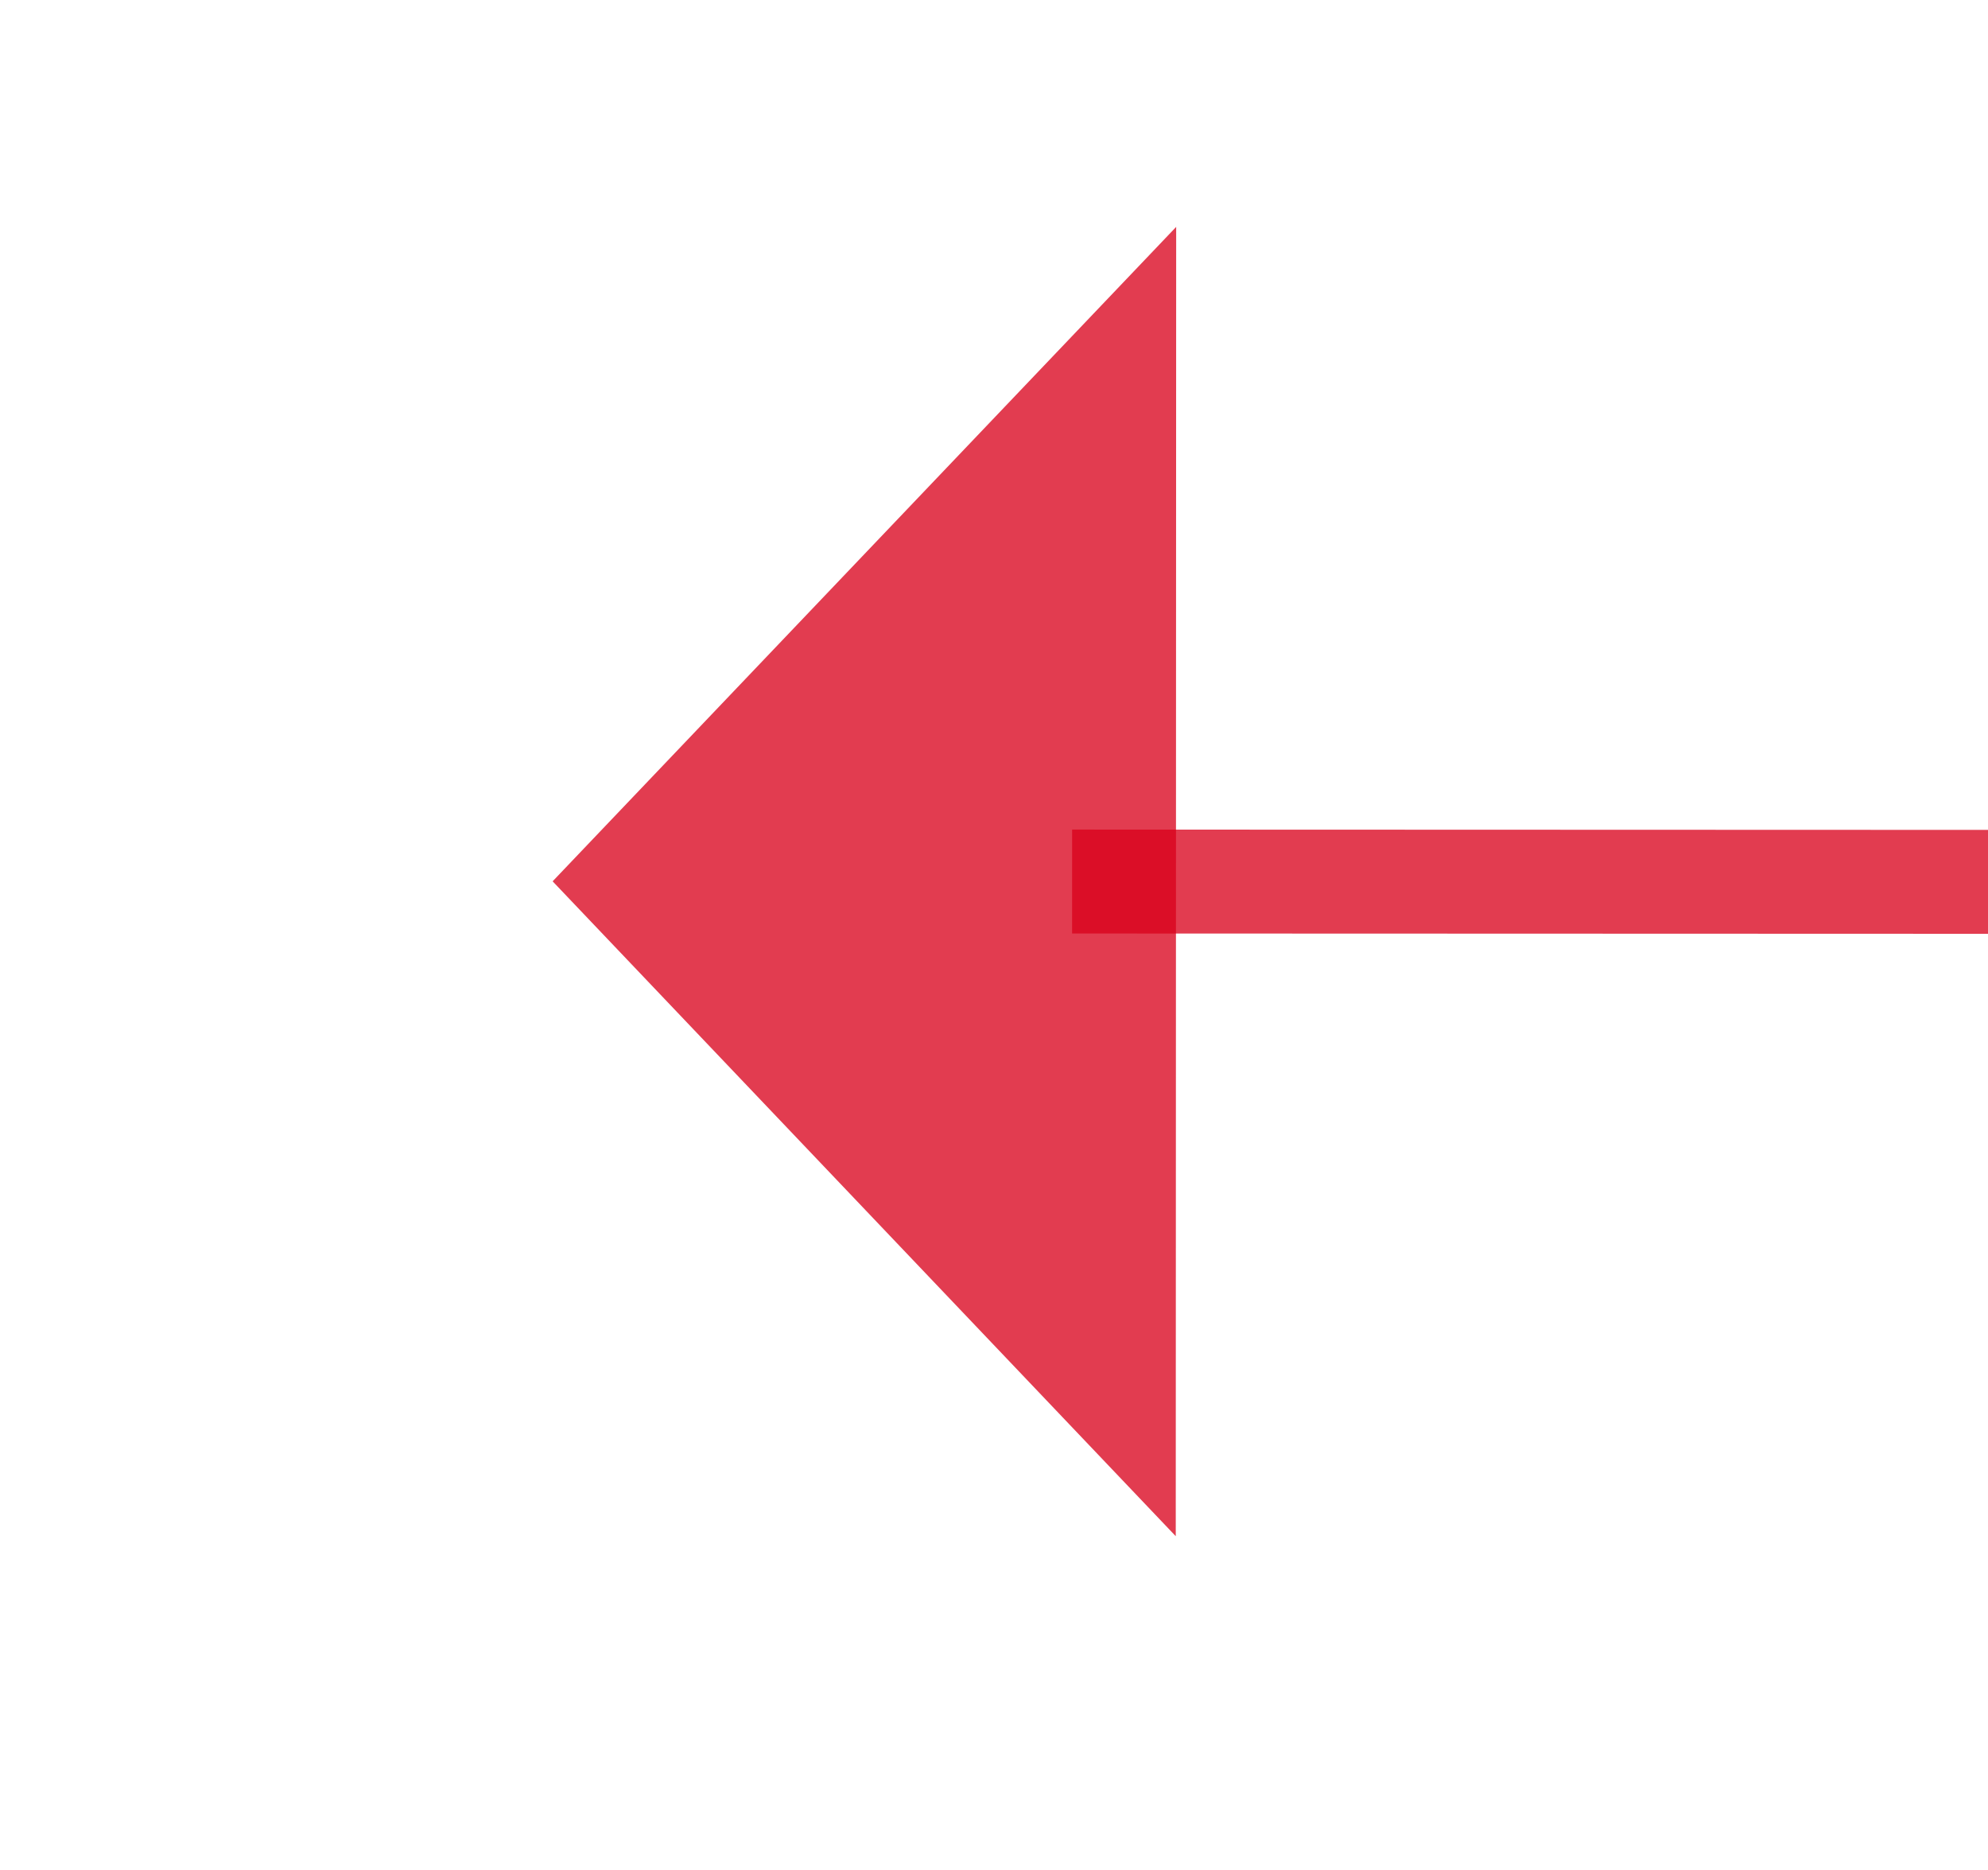 ﻿<?xml version="1.0" encoding="utf-8"?>
<svg version="1.1" xmlns:xlink="http://www.w3.org/1999/xlink" width="19.138px" height="18px" viewBox="1491.476 206.403  19.138 18" xmlns="http://www.w3.org/2000/svg">
  <g transform="matrix(-0.989 0.149 -0.149 -0.989 3017.425 204.264 )">
    <path d="M 1207.989 171.149  L 1500.056 215.253  " stroke-width="1" stroke="#d9001b" fill="none" stroke-opacity="0.765" />
    <path d="M 1209.966 168.448  A 3 3 0 0 0 1206.966 171.448 A 3 3 0 0 0 1209.966 174.448 A 3 3 0 0 0 1212.966 171.448 A 3 3 0 0 0 1209.966 168.448 Z M 1498.127 221.333  L 1505 216  L 1500.008 208.875  L 1498.127 221.333  Z " fill-rule="nonzero" fill="#d9001b" stroke="none" fill-opacity="0.765" />
  </g>
</svg>